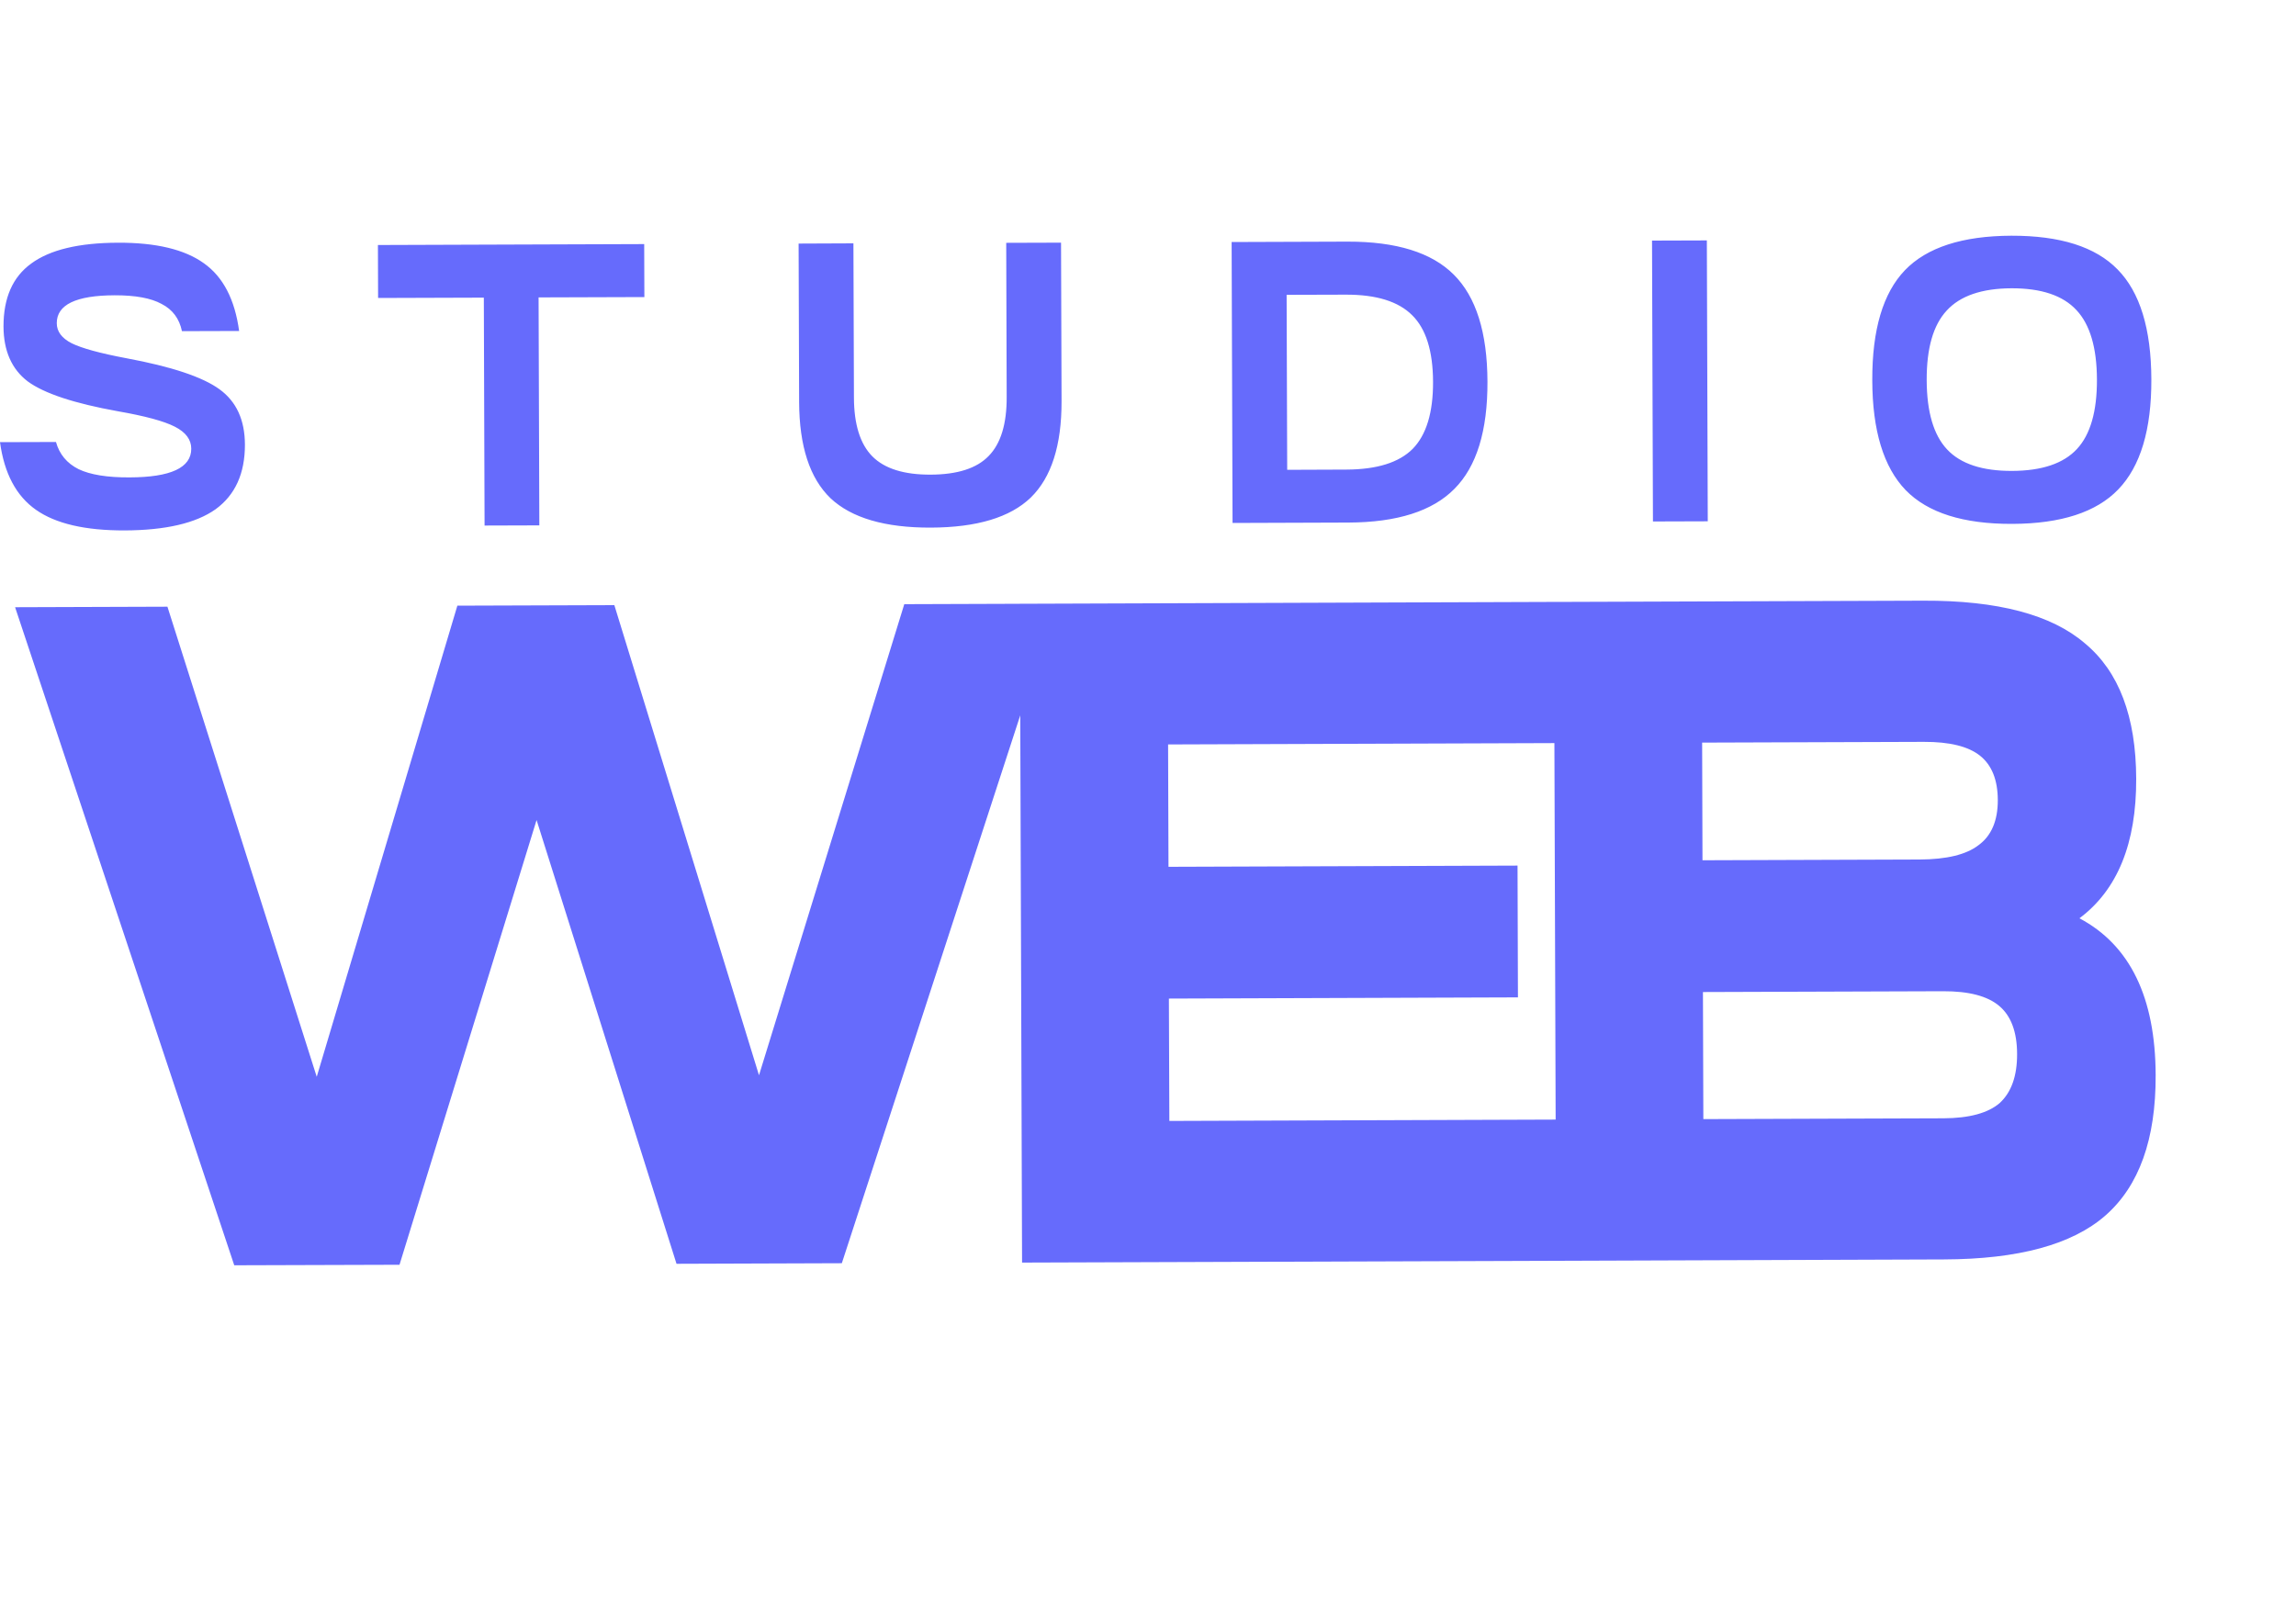<svg width="40" height="28" viewBox="0 0 40 28" fill="none" xmlns="http://www.w3.org/2000/svg">
<path d="M0.263 10.58L2.917 10.571L5.518 18.762L7.968 10.553L10.703 10.544L13.223 18.735L15.754 10.527L18.408 10.518L14.666 22.01L11.786 22.02L9.348 14.288L6.96 22.037L4.081 22.046L0.263 10.58ZM27.265 21.967L17.806 21.999L17.768 10.52L27.227 10.487L27.235 12.947L20.35 12.971L20.357 15.103L26.438 15.082L26.445 17.378L20.364 17.399L20.372 19.531L27.256 19.507L27.265 21.967ZM33.866 21.944L27.11 21.968L27.072 10.488L33.506 10.466C34.804 10.461 35.743 10.71 36.324 11.211C36.915 11.701 37.213 12.487 37.216 13.569C37.22 14.695 36.89 15.505 36.227 16C37.108 16.467 37.551 17.378 37.555 18.734C37.559 19.849 37.267 20.665 36.678 21.18C36.101 21.685 35.163 21.94 33.866 21.944ZM29.675 19.499L33.858 19.485C34.308 19.483 34.635 19.394 34.838 19.219C35.041 19.032 35.142 18.748 35.141 18.365C35.14 17.982 35.037 17.704 34.833 17.53C34.628 17.355 34.301 17.269 33.85 17.271L29.668 17.285L29.675 19.499ZM29.66 14.989L33.441 14.976C33.913 14.974 34.255 14.891 34.469 14.726C34.694 14.562 34.806 14.299 34.805 13.938C34.803 13.588 34.701 13.332 34.496 13.168C34.292 13.005 33.965 12.924 33.514 12.926L29.654 12.939L29.66 14.989Z" fill="#666BFC"/>
<path d="M0 7.704L0.975 7.701C1.035 7.915 1.166 8.073 1.37 8.175C1.573 8.272 1.869 8.32 2.257 8.318C2.975 8.316 3.333 8.149 3.332 7.818C3.332 7.66 3.237 7.532 3.047 7.435C2.857 7.337 2.525 7.248 2.05 7.165C1.291 7.028 0.769 6.855 0.484 6.646C0.204 6.433 0.063 6.114 0.061 5.69C0.06 5.191 0.221 4.825 0.545 4.591C0.87 4.352 1.373 4.231 2.054 4.229C2.718 4.226 3.217 4.346 3.552 4.587C3.887 4.824 4.091 5.217 4.166 5.767L3.17 5.77C3.124 5.551 3.006 5.393 2.816 5.296C2.631 5.194 2.358 5.144 1.996 5.145C1.324 5.147 0.988 5.309 0.989 5.631C0.989 5.775 1.075 5.892 1.247 5.98C1.424 6.068 1.742 6.155 2.203 6.242C2.989 6.388 3.529 6.568 3.823 6.782C4.118 6.995 4.265 7.316 4.267 7.745C4.268 8.249 4.098 8.624 3.756 8.873C3.413 9.116 2.886 9.239 2.172 9.242C1.486 9.244 0.971 9.125 0.627 8.883C0.283 8.642 0.074 8.249 0 7.704ZM6.587 5.192L6.584 4.269L11.223 4.253L11.226 5.176L9.383 5.182L9.396 9.154L8.442 9.157L8.429 5.186L6.587 5.192ZM13.913 4.244L14.868 4.24L14.877 6.925C14.878 7.396 14.986 7.738 15.198 7.952C15.411 8.166 15.75 8.272 16.215 8.27C16.68 8.268 17.017 8.16 17.224 7.945C17.435 7.73 17.54 7.387 17.538 6.916L17.53 4.231L18.485 4.228L18.494 6.99C18.496 7.759 18.317 8.319 17.957 8.67C17.597 9.016 17.018 9.19 16.218 9.193C15.419 9.196 14.836 9.025 14.47 8.682C14.107 8.333 13.925 7.775 13.922 7.005L13.913 4.244ZM21.473 9.112L21.457 4.217L23.475 4.21C24.324 4.208 24.941 4.399 25.326 4.784C25.715 5.17 25.911 5.792 25.914 6.649C25.917 7.507 25.725 8.13 25.338 8.518C24.955 8.906 24.34 9.102 23.491 9.105L21.473 9.112ZM22.425 8.186L23.454 8.182C23.987 8.18 24.372 8.06 24.611 7.821C24.849 7.578 24.968 7.189 24.966 6.653C24.964 6.116 24.843 5.73 24.603 5.493C24.363 5.252 23.977 5.132 23.444 5.134L22.415 5.137L22.425 8.186ZM28.797 9.086L28.781 4.192L29.736 4.189L29.752 9.083L28.797 9.086ZM35.041 4.107C35.89 4.105 36.507 4.3 36.892 4.695C37.281 5.09 37.477 5.728 37.48 6.609C37.483 7.485 37.291 8.125 36.904 8.527C36.522 8.925 35.906 9.125 35.057 9.128C34.204 9.131 33.585 8.935 33.2 8.54C32.815 8.14 32.62 7.502 32.618 6.626C32.615 5.745 32.805 5.106 33.187 4.708C33.569 4.311 34.188 4.11 35.041 4.107ZM33.914 5.412C33.68 5.664 33.564 6.068 33.566 6.623C33.568 7.177 33.686 7.58 33.922 7.831C34.157 8.082 34.535 8.207 35.054 8.205C35.573 8.203 35.95 8.076 36.184 7.823C36.418 7.571 36.534 7.167 36.532 6.612C36.53 6.058 36.411 5.655 36.176 5.404C35.94 5.148 35.563 5.022 35.044 5.023C34.525 5.025 34.148 5.155 33.914 5.412Z" fill="#666BFC"/>
</svg>
